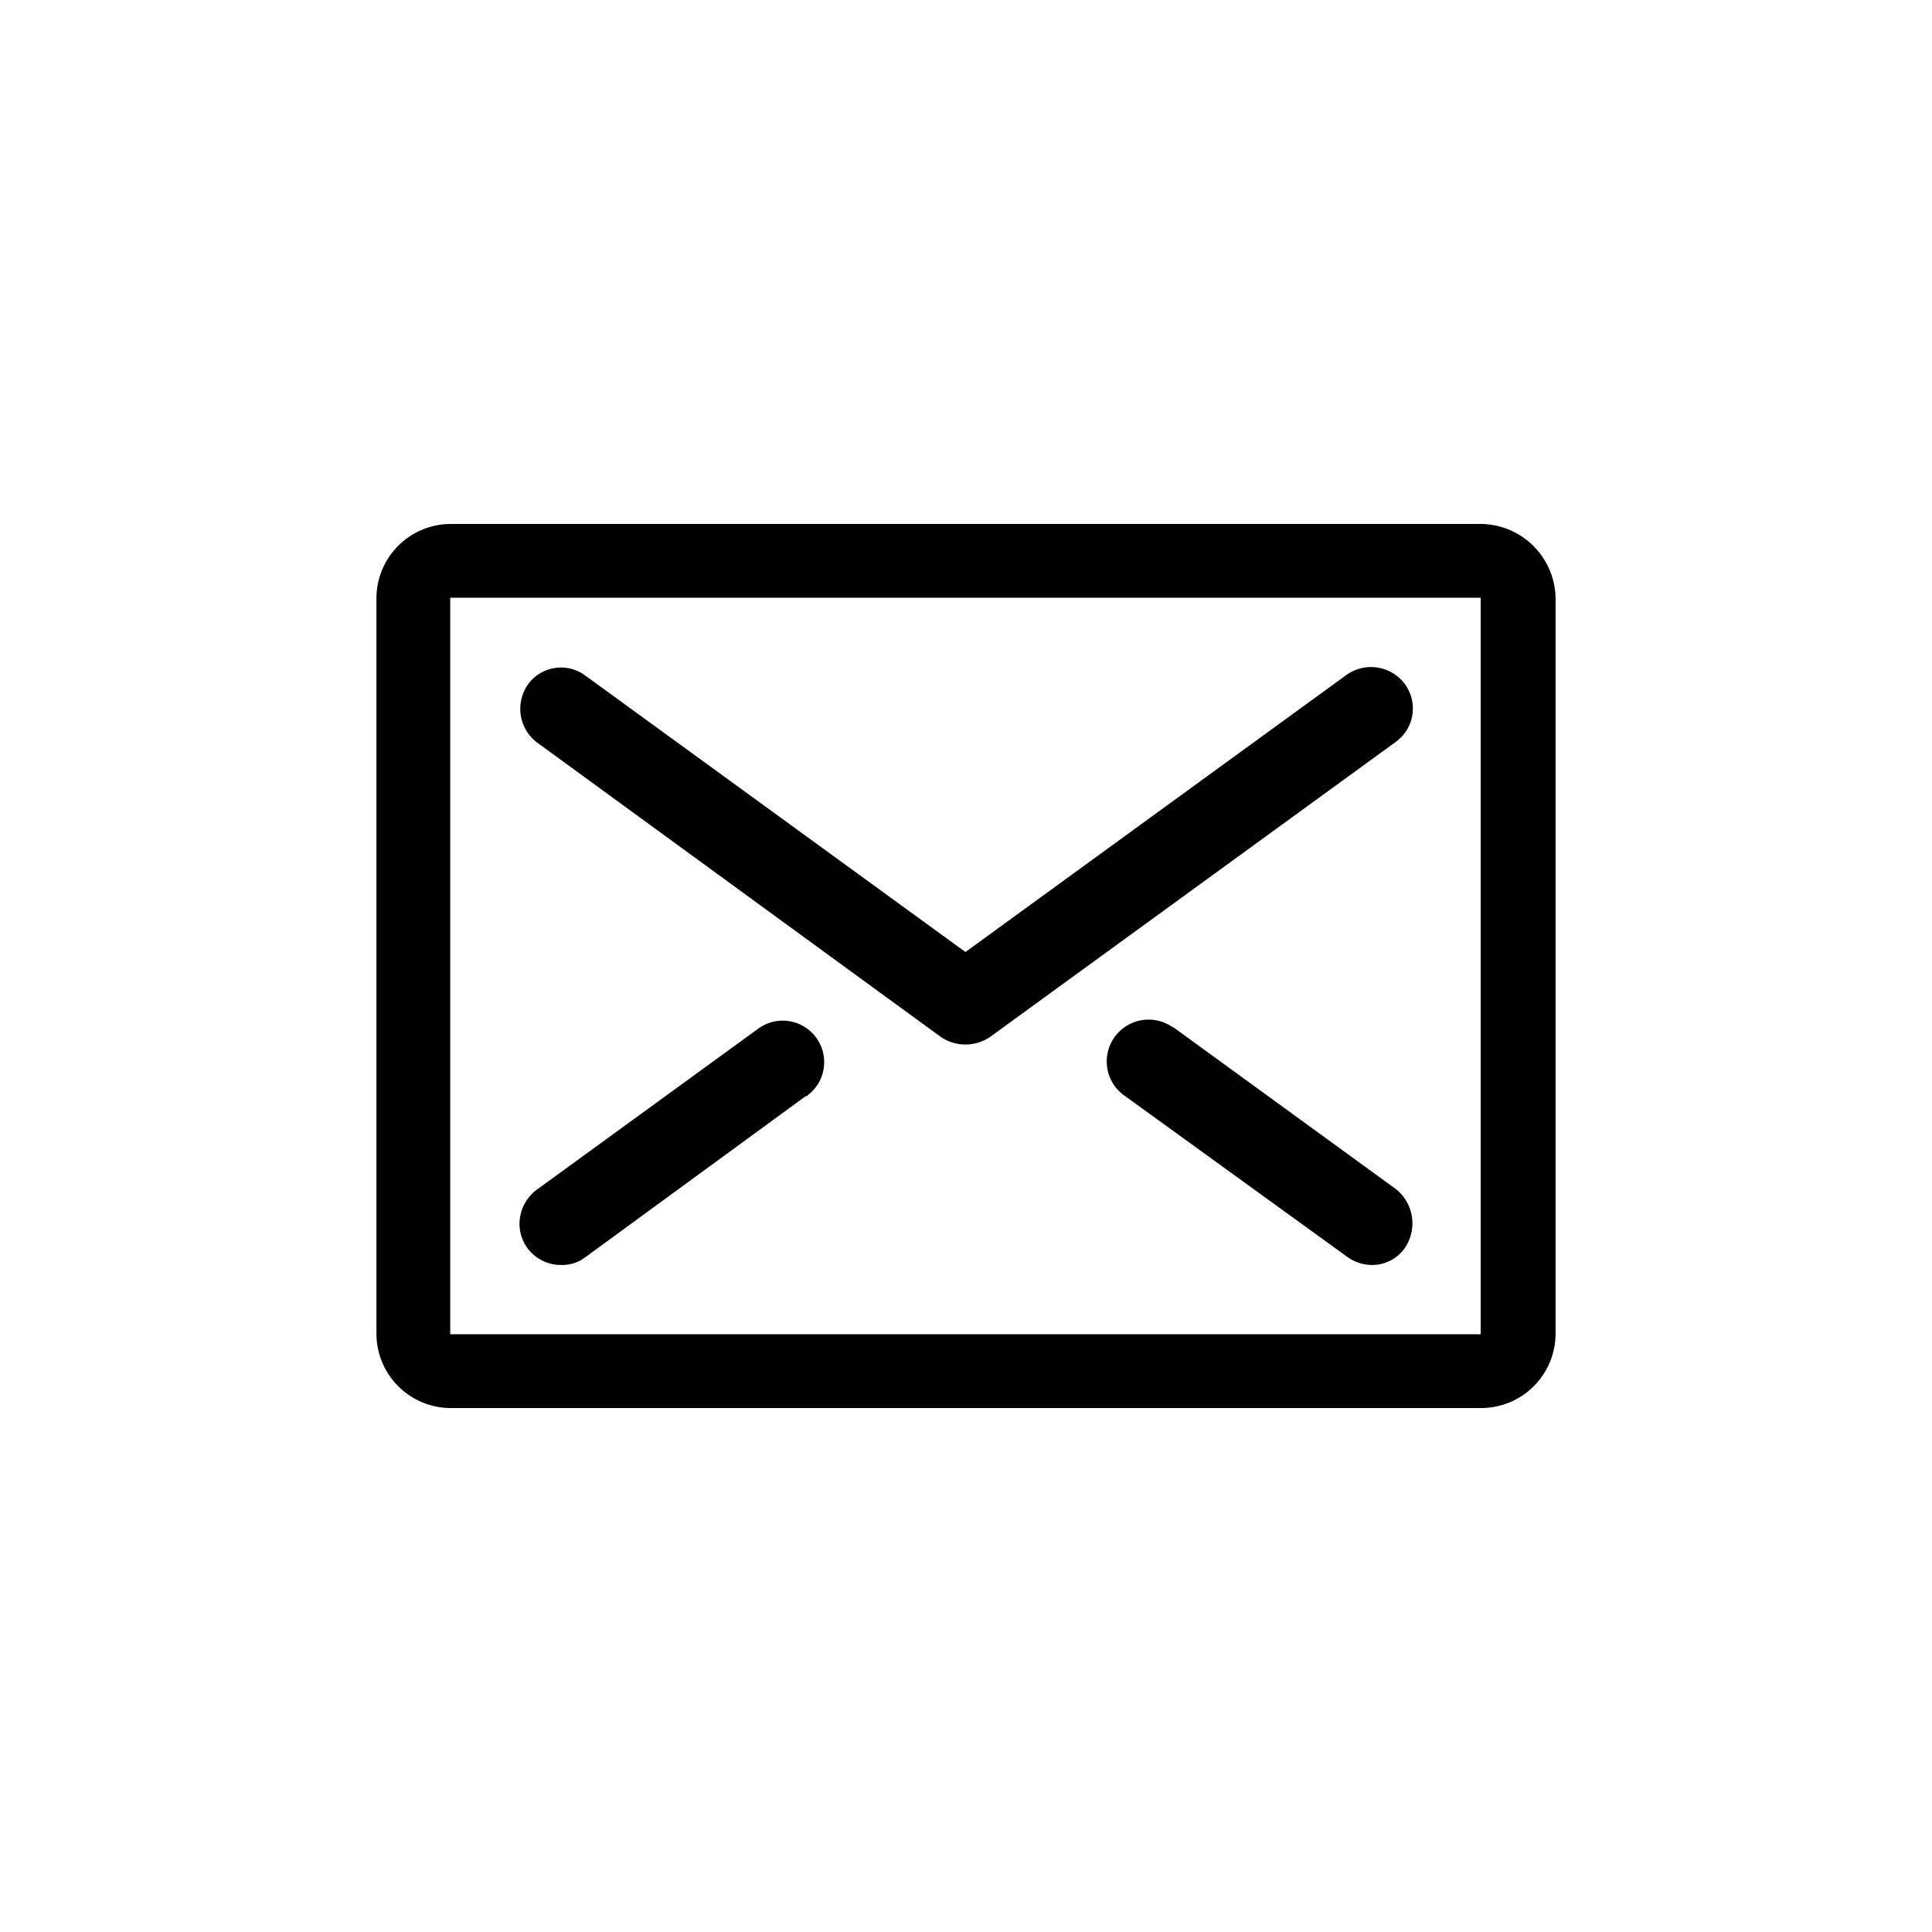 <svg id="mail" xmlns="http://www.w3.org/2000/svg" viewBox="0 0 150 150"><path class="a" d="M114.959,46.408v57.184H34.954V46.408h80.006Zm0-5.727H34.954A5.778,5.778,0,0,0,29.227,46.408v57.184a5.778,5.778,0,0,0,5.727,5.727h80.092a5.778,5.778,0,0,0,5.727-5.727V46.408A5.854,5.854,0,0,0,114.959,40.681Z"/><path class="a" d="M62.548,85.109,45.453,97.605a2.957,2.957,0,0,1-1.909.607,3.203,3.203,0,0,1-3.211-3.211,3.331,3.331,0,0,1,1.302-2.603L58.817,79.903a3.219,3.219,0,0,1,3.905,5.12c-.087.087-.087.087-.174.087Z"/><path class="a" d="M109.059,96.91a3.092,3.092,0,0,1-2.603,1.302,3.272,3.272,0,0,1-1.822-.607l-17.268-12.495a3.249,3.249,0,1,1,3.644-5.38c.087,0,.087.087.174.087l17.181,12.495a3.398,3.398,0,0,1,.694,4.599Z"/><path class="a" d="M108.365,57.602,76.866,80.51a3.404,3.404,0,0,1-3.818,0L41.635,57.602a3.287,3.287,0,0,1-.607-4.512,3.161,3.161,0,0,1,4.339-.694L74.957,73.915l29.59-21.52a3.278,3.278,0,0,1,4.512.694,3.2,3.2,0,0,1-.694,4.512Z"/></svg>

